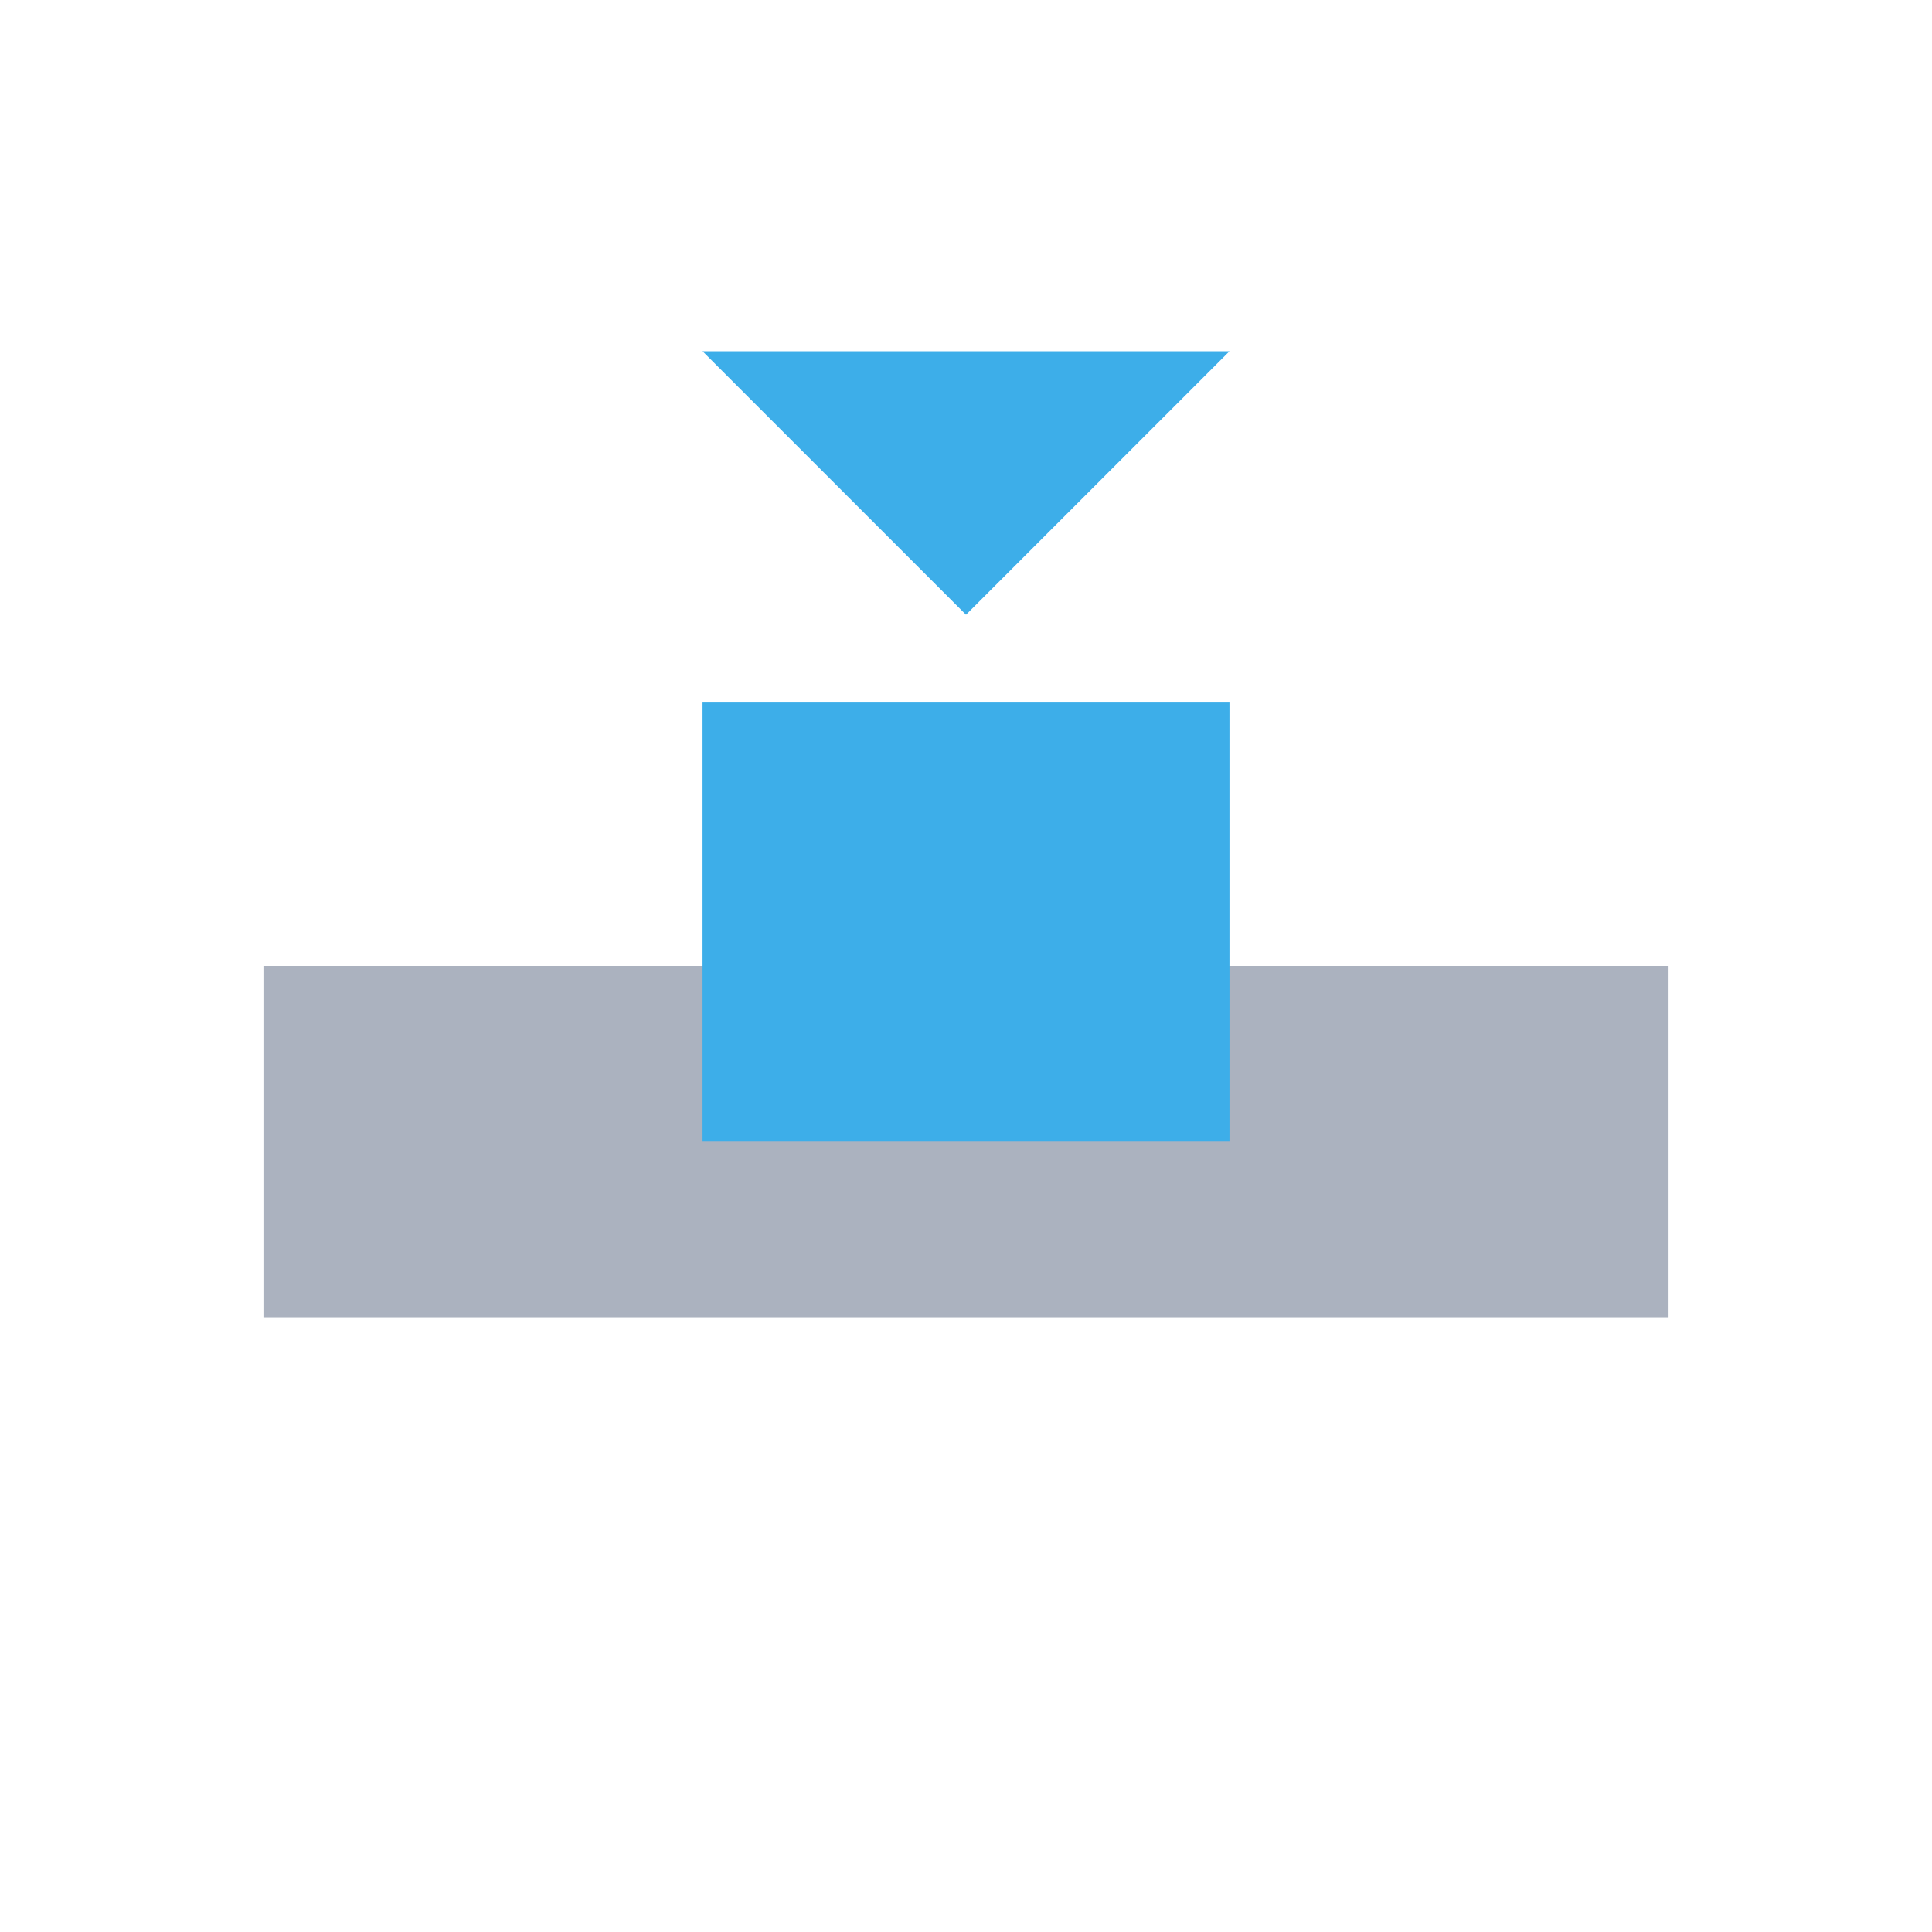 <svg xmlns="http://www.w3.org/2000/svg" viewBox="0 0 22 22">
  <defs id="defs3051">
    <style type="text/css" id="current-color-scheme">
      .ColorScheme-Text {
        color:#abb2bf;
      }
      .ColorScheme-Highlight {
        color:#3daee9;
      }
      </style>
  </defs>
 <path 
     style="fill:currentColor;fill-opacity:1;stroke:none" 
     d="M3 11H19V15H3z"
     class="ColorScheme-Text"
     />
 <path 
     style="fill:currentColor;fill-opacity:1;stroke:none" 
     d="M8 8h6v5H8z"
     class="ColorScheme-Highlight"
     />
 <path 
     style="fill:currentColor;fill-opacity:1;stroke:none" 
     d="m 8,4 3,3 3,-3 L 8,4 Z"
     class="ColorScheme-Highlight"
     />
</svg>
